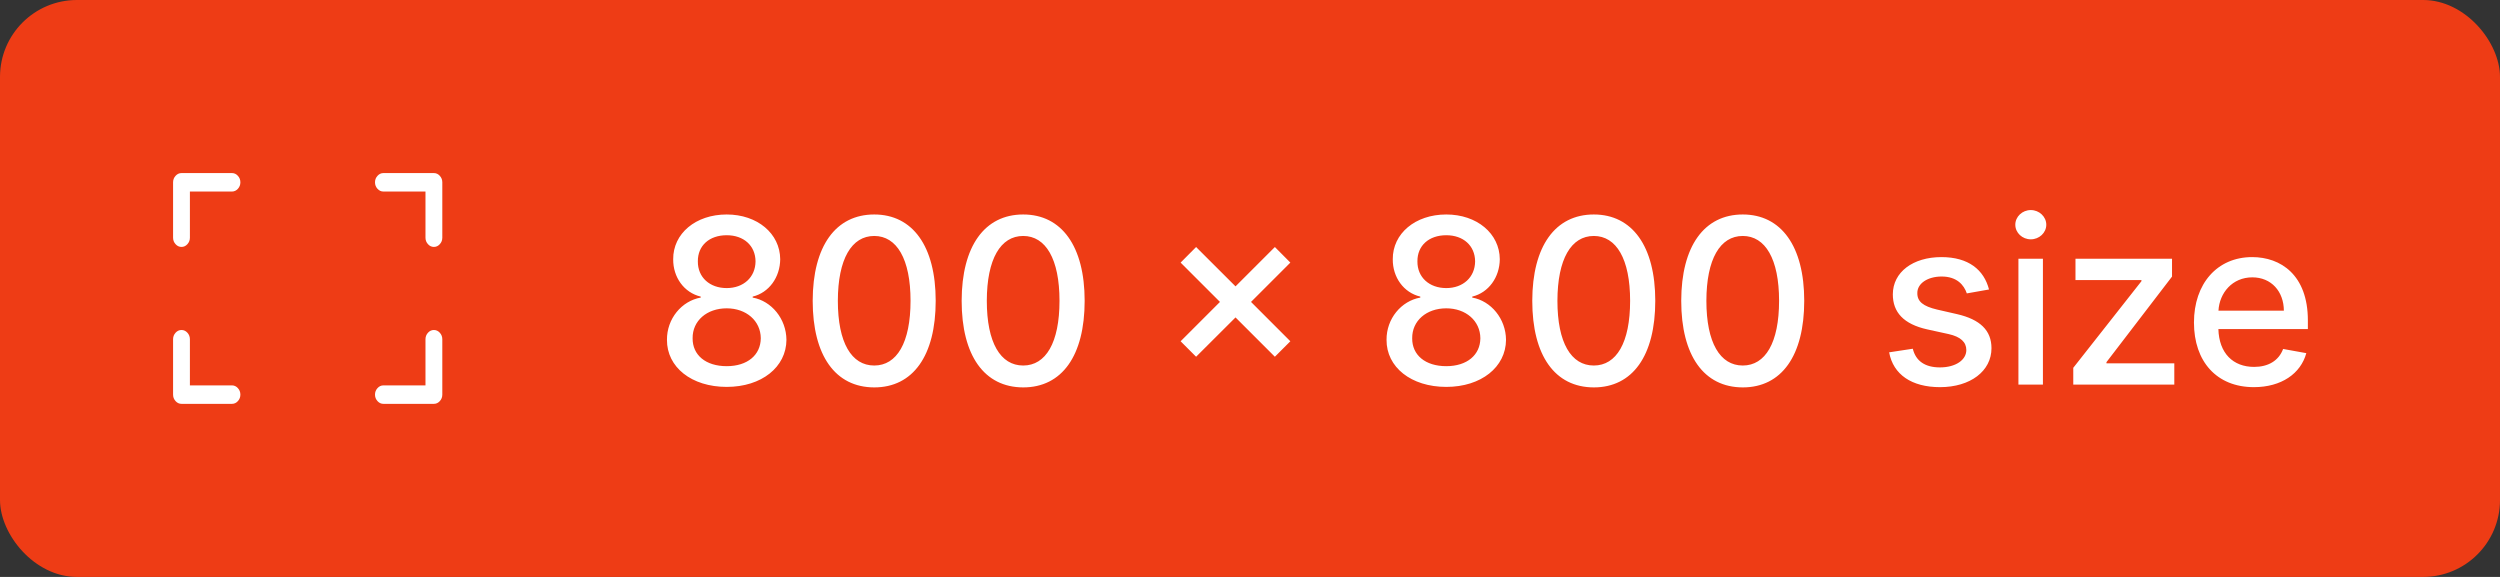 <svg width="130" height="30" viewBox="0 0 130 30" fill="none" xmlns="http://www.w3.org/2000/svg">
<rect x="0" y="0" width="130" height="30" fill="#333333" stroke="none"/>
<rect width="130" height="30" rx="4" fill="#EE3C15"/>
<path d="M37.788 20.119C39.604 20.119 40.886 19.088 40.895 17.673C40.886 16.574 40.115 15.649 39.139 15.474V15.423C39.987 15.219 40.562 14.422 40.571 13.48C40.562 12.146 39.386 11.153 37.788 11.153C36.173 11.153 34.997 12.146 35.006 13.48C34.997 14.418 35.572 15.219 36.438 15.423V15.474C35.445 15.649 34.673 16.574 34.682 17.673C34.673 19.088 35.956 20.119 37.788 20.119ZM37.788 19.041C36.697 19.041 36.007 18.462 36.016 17.588C36.007 16.68 36.757 16.033 37.788 16.033C38.803 16.033 39.553 16.68 39.561 17.588C39.553 18.462 38.867 19.041 37.788 19.041ZM37.788 14.98C36.906 14.98 36.28 14.422 36.288 13.591C36.28 12.773 36.885 12.232 37.788 12.232C38.675 12.232 39.28 12.773 39.288 13.591C39.28 14.422 38.658 14.98 37.788 14.98ZM45.46 20.145C47.475 20.145 48.656 18.5 48.656 15.641C48.656 12.803 47.459 11.153 45.46 11.153C43.457 11.153 42.264 12.798 42.26 15.641C42.26 18.496 43.44 20.141 45.46 20.145ZM45.46 19.007C44.279 19.007 43.568 17.822 43.568 15.641C43.572 13.467 44.284 12.27 45.46 12.27C46.632 12.27 47.348 13.467 47.348 15.641C47.348 17.822 46.636 19.007 45.46 19.007ZM53.206 20.145C55.222 20.145 56.402 18.5 56.402 15.641C56.402 12.803 55.205 11.153 53.206 11.153C51.203 11.153 50.01 12.798 50.006 15.641C50.006 18.496 51.186 20.141 53.206 20.145ZM53.206 19.007C52.026 19.007 51.314 17.822 51.314 15.641C51.318 13.467 52.03 12.27 53.206 12.27C54.378 12.27 55.094 13.467 55.094 15.641C55.094 17.822 54.382 19.007 53.206 19.007ZM66.293 18.551L67.098 17.746L65.053 15.7L67.098 13.655L66.293 12.845L64.247 14.891L62.197 12.845L61.392 13.655L63.438 15.7L61.392 17.746L62.197 18.551L64.247 16.506L66.293 18.551ZM75.206 20.119C77.022 20.119 78.304 19.088 78.313 17.673C78.304 16.574 77.533 15.649 76.557 15.474V15.423C77.405 15.219 77.981 14.422 77.989 13.48C77.981 12.146 76.804 11.153 75.206 11.153C73.591 11.153 72.415 12.146 72.424 13.48C72.415 14.418 72.99 15.219 73.856 15.423V15.474C72.863 15.649 72.091 16.574 72.1 17.673C72.091 19.088 73.374 20.119 75.206 20.119ZM75.206 19.041C74.115 19.041 73.425 18.462 73.434 17.588C73.425 16.68 74.175 16.033 75.206 16.033C76.221 16.033 76.971 16.68 76.979 17.588C76.971 18.462 76.284 19.041 75.206 19.041ZM75.206 14.98C74.324 14.98 73.698 14.422 73.706 13.591C73.698 12.773 74.303 12.232 75.206 12.232C76.093 12.232 76.698 12.773 76.706 13.591C76.698 14.422 76.076 14.98 75.206 14.98ZM82.878 20.145C84.894 20.145 86.074 18.5 86.074 15.641C86.074 12.803 84.876 11.153 82.878 11.153C80.875 11.153 79.682 12.798 79.678 15.641C79.678 18.496 80.858 20.141 82.878 20.145ZM82.878 19.007C81.697 19.007 80.986 17.822 80.986 15.641C80.99 13.467 81.702 12.27 82.878 12.27C84.05 12.27 84.766 13.467 84.766 15.641C84.766 17.822 84.054 19.007 82.878 19.007ZM90.624 20.145C92.64 20.145 93.82 18.5 93.82 15.641C93.82 12.803 92.623 11.153 90.624 11.153C88.621 11.153 87.428 12.798 87.424 15.641C87.424 18.496 88.604 20.141 90.624 20.145ZM90.624 19.007C89.444 19.007 88.732 17.822 88.732 15.641C88.736 13.467 89.448 12.27 90.624 12.27C91.796 12.27 92.512 13.467 92.512 15.641C92.512 17.822 91.8 19.007 90.624 19.007ZM103.429 15.053C103.165 14.034 102.368 13.369 100.953 13.369C99.475 13.369 98.427 14.149 98.427 15.308C98.427 16.237 98.989 16.855 100.216 17.128L101.324 17.371C101.955 17.511 102.249 17.793 102.249 18.202C102.249 18.709 101.708 19.105 100.873 19.105C100.11 19.105 99.62 18.777 99.466 18.134L98.235 18.321C98.448 19.48 99.411 20.132 100.881 20.132C102.462 20.132 103.557 19.293 103.557 18.108C103.557 17.183 102.969 16.612 101.767 16.335L100.728 16.097C100.007 15.926 99.696 15.683 99.701 15.24C99.696 14.737 100.242 14.379 100.966 14.379C101.759 14.379 102.125 14.818 102.275 15.257L103.429 15.053ZM104.958 20H106.232V13.454H104.958V20ZM105.602 12.445C106.04 12.445 106.407 12.104 106.407 11.686C106.407 11.268 106.04 10.923 105.602 10.923C105.158 10.923 104.796 11.268 104.796 11.686C104.796 12.104 105.158 12.445 105.602 12.445ZM107.81 20H113.064V18.892H109.536V18.832L112.945 14.383V13.454H107.925V14.562H111.355V14.622L107.81 19.126V20ZM117.201 20.132C118.629 20.132 119.638 19.429 119.928 18.364L118.722 18.146C118.492 18.764 117.938 19.079 117.214 19.079C116.123 19.079 115.39 18.372 115.356 17.111H120.009V16.659C120.009 14.294 118.594 13.369 117.112 13.369C115.288 13.369 114.086 14.758 114.086 16.77C114.086 18.803 115.271 20.132 117.201 20.132ZM115.36 16.156C115.411 15.227 116.085 14.422 117.12 14.422C118.109 14.422 118.756 15.155 118.761 16.156H115.36Z" fill="white"/>
<path d="M12.062 9H9.438C9.319 9 9.216 9.047 9.13 9.143C9.043 9.238 9 9.35 9 9.48V12.36C9 12.49 9.043 12.602 9.13 12.697C9.216 12.793 9.319 12.84 9.438 12.84C9.556 12.84 9.659 12.793 9.745 12.697C9.832 12.602 9.875 12.49 9.875 12.36V9.96H12.062C12.181 9.96 12.284 9.912 12.37 9.818C12.457 9.723 12.5 9.61 12.5 9.48C12.5 9.35 12.457 9.238 12.37 9.143C12.284 9.047 12.181 9 12.062 9ZM22.562 17.16C22.444 17.16 22.341 17.207 22.255 17.302C22.168 17.398 22.125 17.51 22.125 17.64V20.04H19.938C19.819 20.04 19.716 20.087 19.63 20.183C19.543 20.277 19.5 20.39 19.5 20.52C19.5 20.65 19.543 20.762 19.63 20.858C19.716 20.953 19.819 21 19.938 21H22.562C22.681 21 22.784 20.953 22.87 20.858C22.957 20.762 23 20.65 23 20.52V17.64C23 17.51 22.957 17.398 22.87 17.302C22.784 17.207 22.681 17.16 22.562 17.16ZM12.062 20.04H9.875V17.64C9.875 17.51 9.832 17.398 9.745 17.302C9.659 17.207 9.556 17.16 9.438 17.16C9.319 17.16 9.216 17.207 9.13 17.302C9.043 17.398 9 17.51 9 17.64V20.52C9 20.65 9.043 20.762 9.13 20.858C9.216 20.953 9.319 21 9.438 21H12.062C12.181 21 12.284 20.953 12.37 20.858C12.457 20.762 12.5 20.65 12.5 20.52C12.5 20.39 12.457 20.277 12.37 20.183C12.284 20.087 12.181 20.04 12.062 20.04ZM22.562 9H19.938C19.819 9 19.716 9.047 19.63 9.143C19.543 9.238 19.5 9.35 19.5 9.48C19.5 9.61 19.543 9.723 19.63 9.818C19.716 9.912 19.819 9.96 19.938 9.96H22.125V12.36C22.125 12.49 22.168 12.602 22.255 12.697C22.341 12.793 22.444 12.84 22.562 12.84C22.681 12.84 22.784 12.793 22.87 12.697C22.957 12.602 23 12.49 23 12.36V9.48C23 9.35 22.957 9.238 22.87 9.143C22.784 9.047 22.681 9 22.562 9Z" fill="white"/>
</svg>
